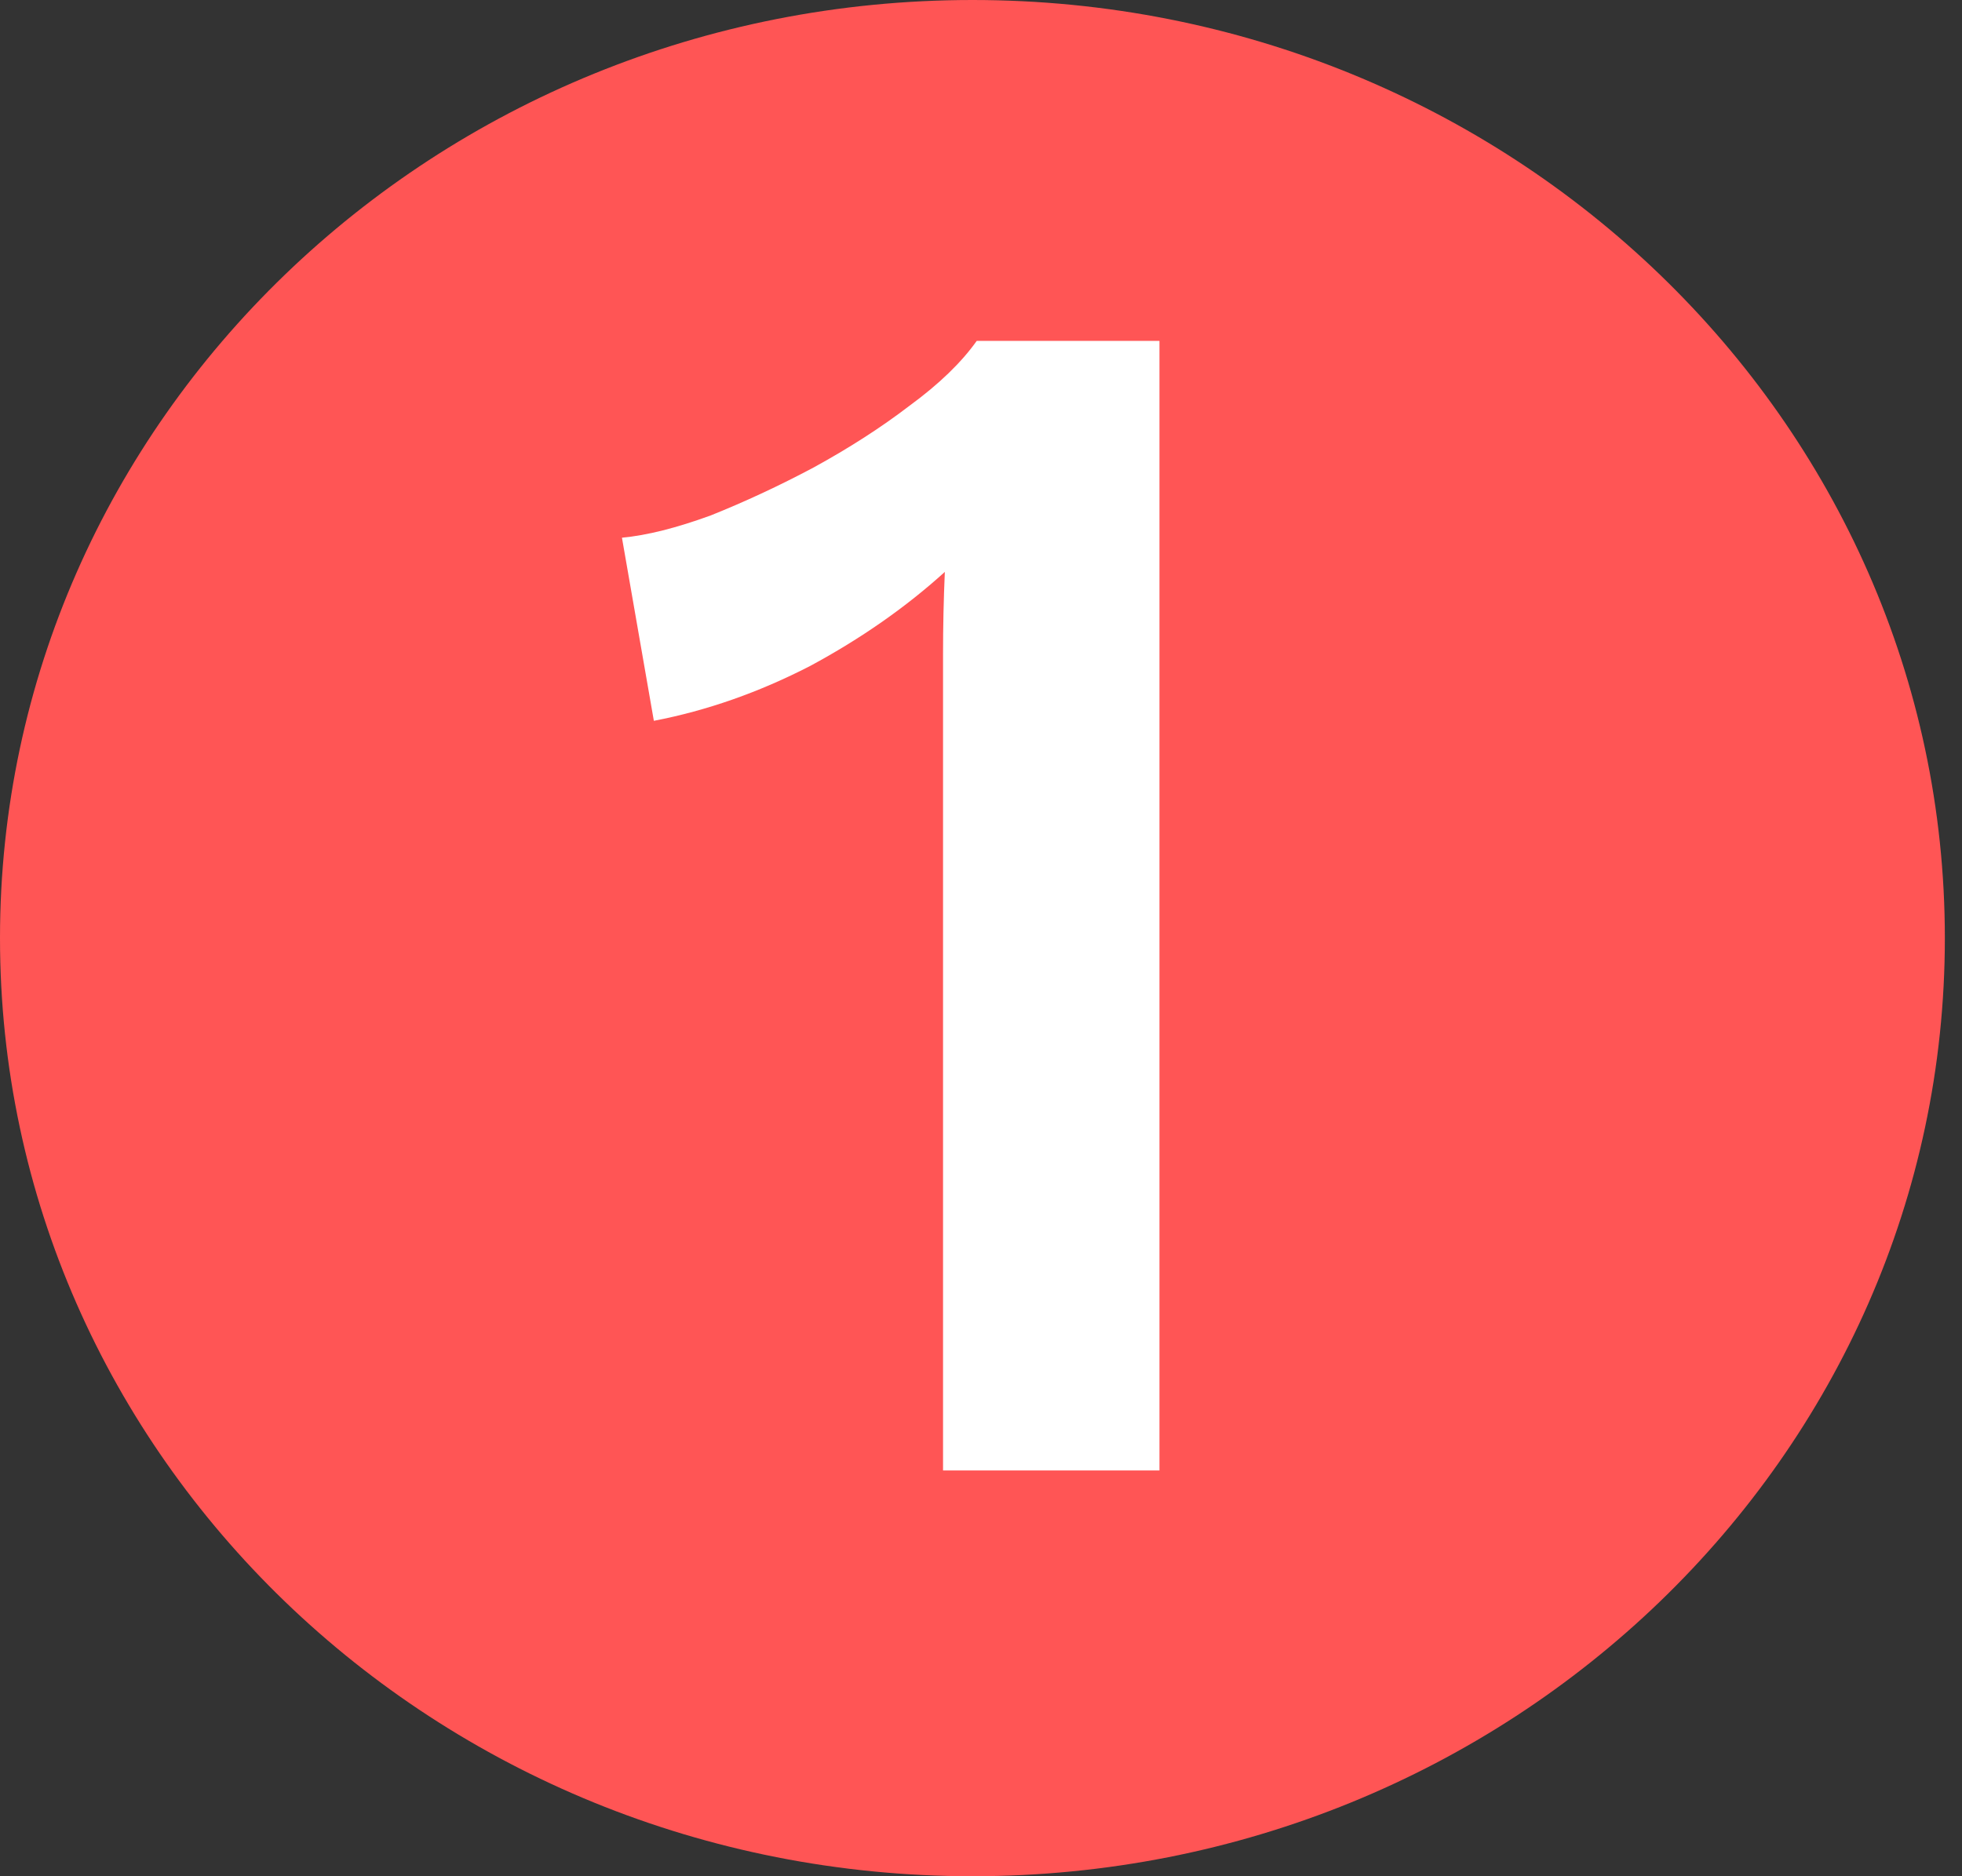 <svg width="23" height="22" viewBox="0 0 23 22" fill="none" xmlns="http://www.w3.org/2000/svg">
<rect x="0" y="0" width="23" height="22" fill="#333333" stroke="none"/>
<path opacity="0.999" d="M11.4 22C17.695 22 22.799 17.075 22.799 11C22.799 4.925 17.695 0 11.4 0C5.104 0 0 4.925 0 11C0 17.075 5.104 22 11.4 22Z" fill="#FF5555"/>
<path d="M11.055 17.242V8.572C11.055 8.278 11.055 7.977 11.055 7.669C11.055 7.348 11.062 7.027 11.076 6.706C10.618 7.121 10.091 7.489 9.495 7.81C8.899 8.117 8.289 8.332 7.665 8.452L7.291 6.305C7.582 6.278 7.928 6.191 8.331 6.044C8.733 5.883 9.135 5.696 9.537 5.482C9.953 5.254 10.327 5.014 10.66 4.759C11.007 4.505 11.27 4.251 11.45 3.997H13.592V17.242H11.055Z" fill="white"/>
</svg>
